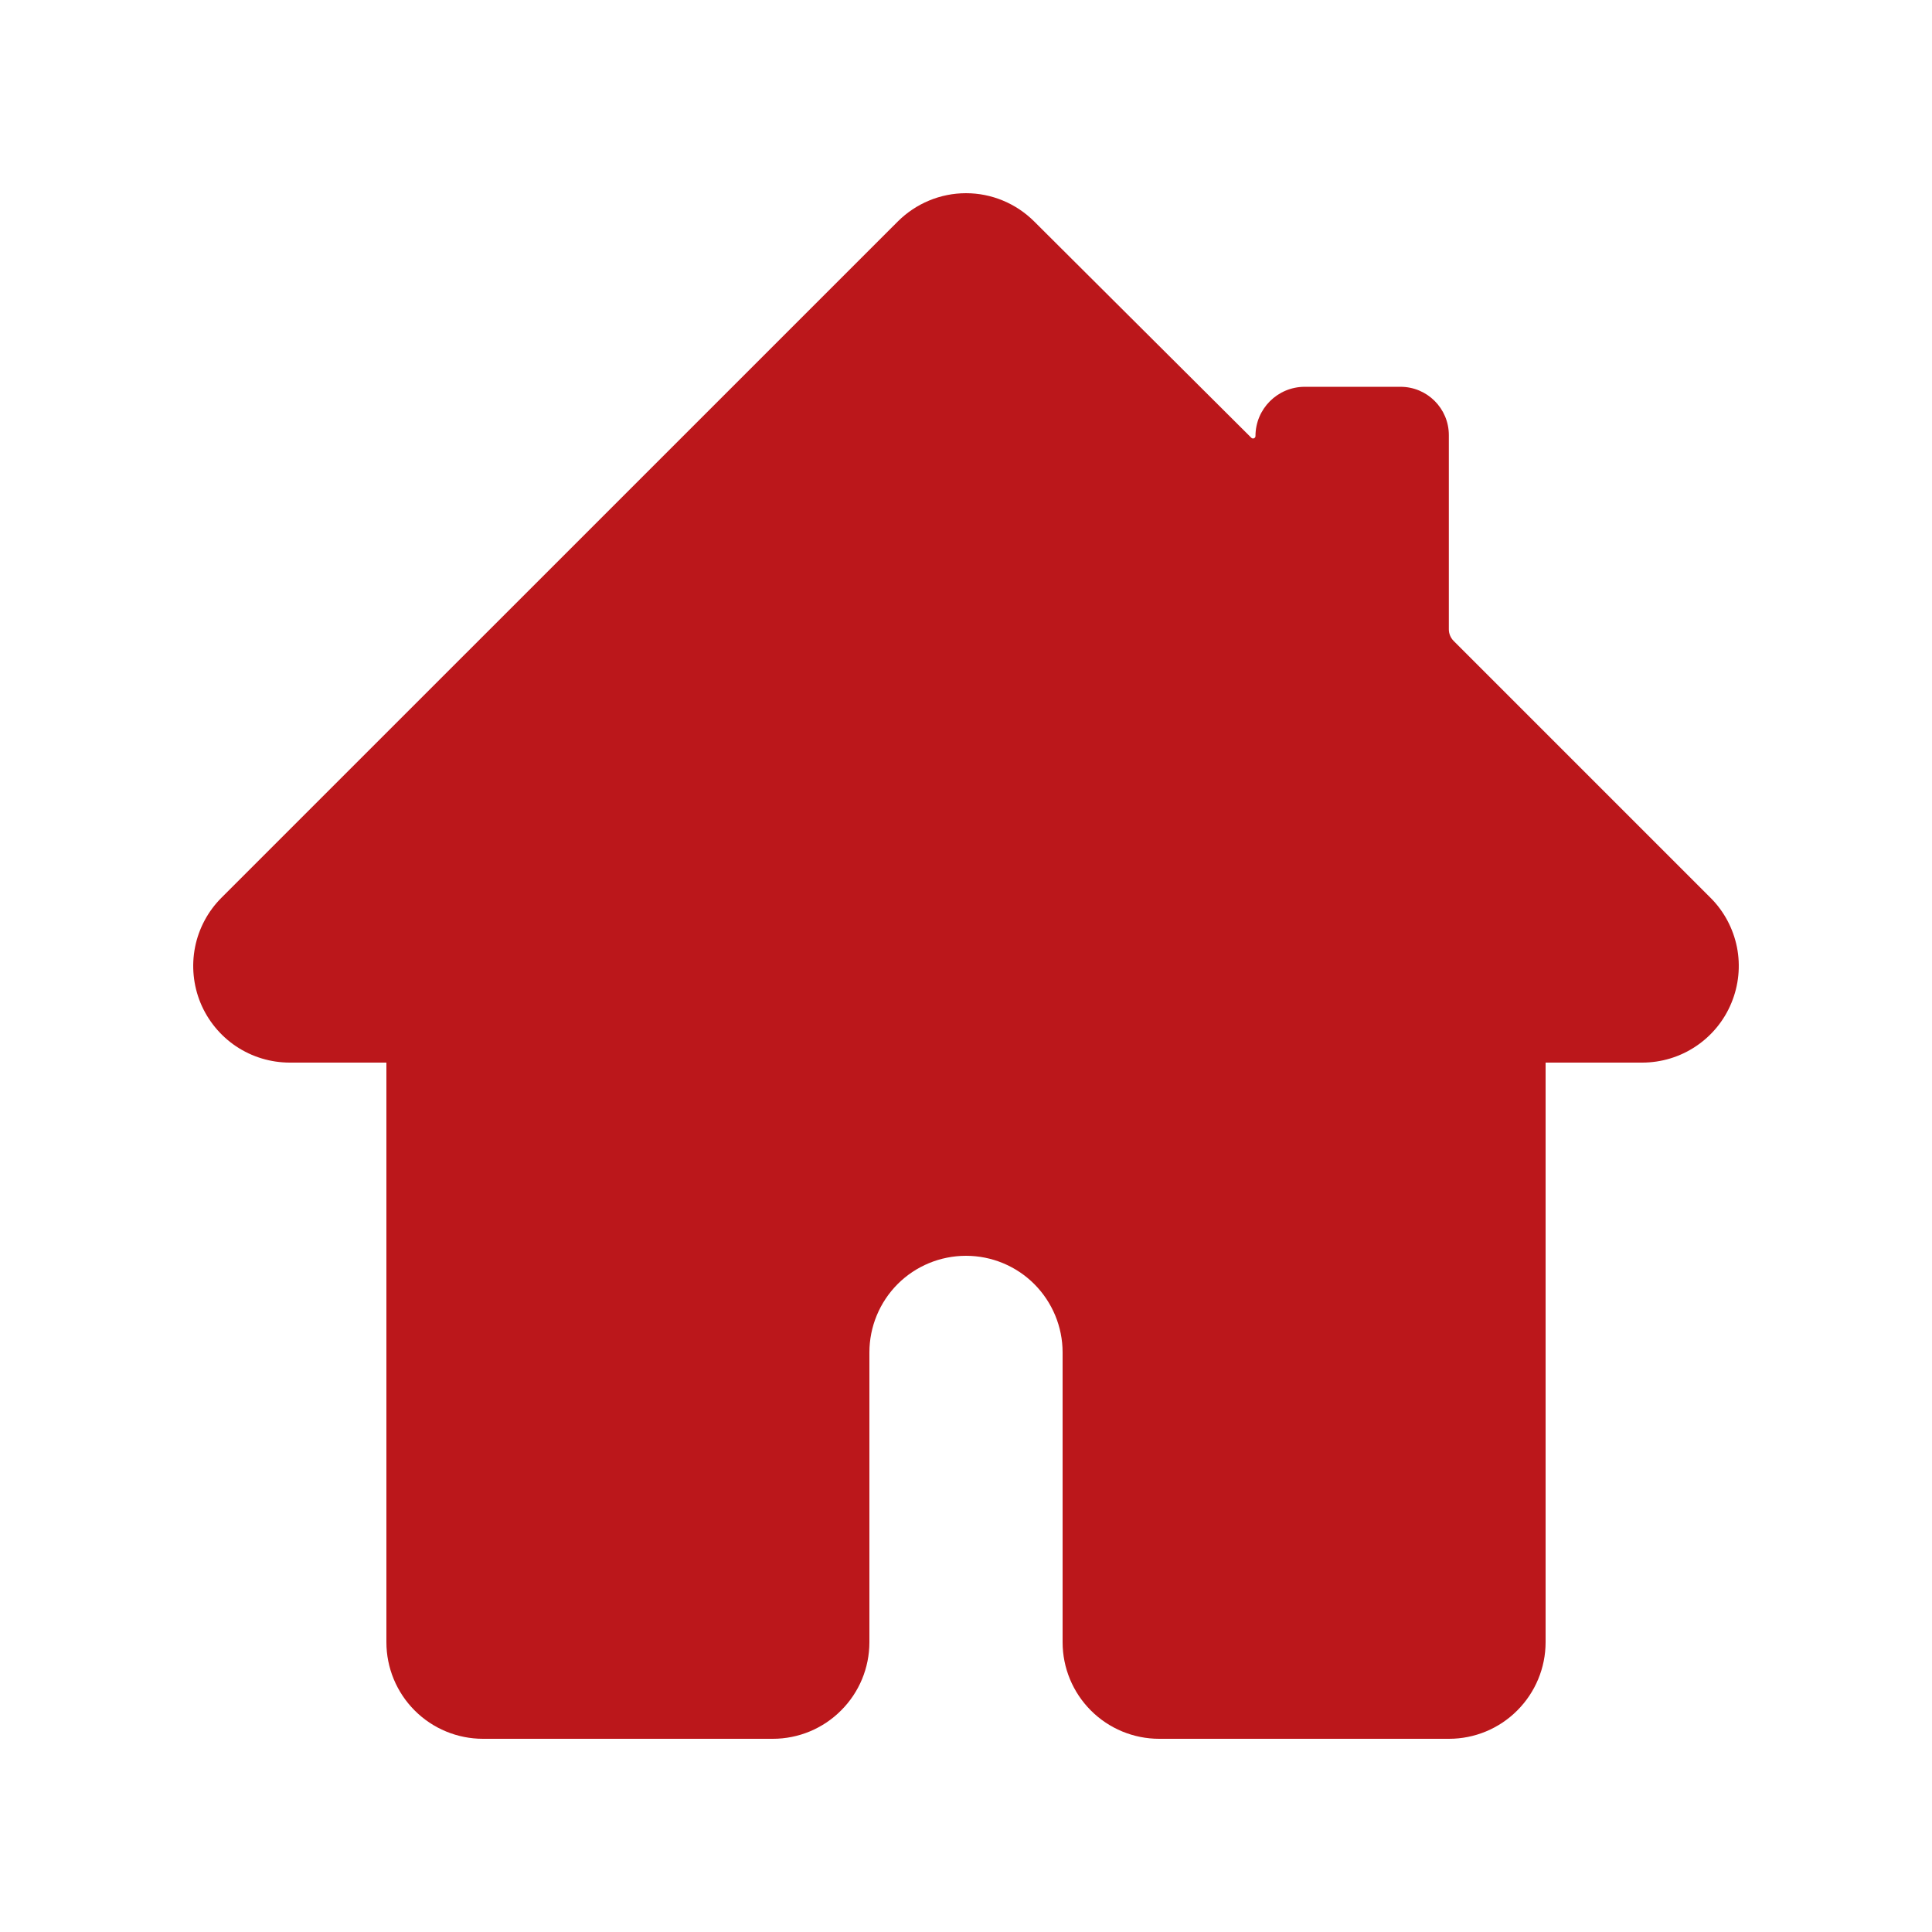<svg width="24" height="24" viewBox="0 0 24 24" fill="none" xmlns="http://www.w3.org/2000/svg">
<path fill-rule="evenodd" clip-rule="evenodd" d="M11.152 2.752C11.377 2.527 11.682 2.4 12 2.4C12.318 2.4 12.623 2.527 12.848 2.752L15.544 5.438C15.563 5.457 15.596 5.444 15.596 5.417C15.596 5.079 15.87 4.805 16.208 4.805H17.398C17.729 4.805 17.998 5.074 17.998 5.405V7.818C17.998 7.871 18.019 7.922 18.056 7.96L21.248 11.152C21.416 11.319 21.53 11.533 21.577 11.766C21.623 11.999 21.599 12.24 21.508 12.459C21.418 12.678 21.264 12.866 21.066 12.998C20.869 13.13 20.637 13.2 20.4 13.2H19.2V20.4C19.2 20.718 19.073 21.023 18.848 21.248C18.623 21.474 18.318 21.6 18 21.6H14.4C14.082 21.6 13.776 21.474 13.551 21.248C13.326 21.023 13.2 20.718 13.2 20.4V16.8C13.2 16.482 13.073 16.177 12.848 15.951C12.623 15.726 12.318 15.6 12 15.6C11.682 15.6 11.376 15.726 11.151 15.951C10.926 16.177 10.8 16.482 10.8 16.8V20.4C10.8 20.718 10.674 21.023 10.448 21.248C10.223 21.474 9.918 21.6 9.6 21.6H6C5.682 21.6 5.376 21.474 5.151 21.248C4.926 21.023 4.8 20.718 4.8 20.4V13.2H3.6C3.363 13.2 3.131 13.13 2.933 12.998C2.736 12.866 2.582 12.678 2.491 12.459C2.401 12.24 2.377 11.999 2.423 11.766C2.469 11.533 2.584 11.319 2.751 11.152L11.152 2.752Z" fill="#BB171B"/>
</svg>
